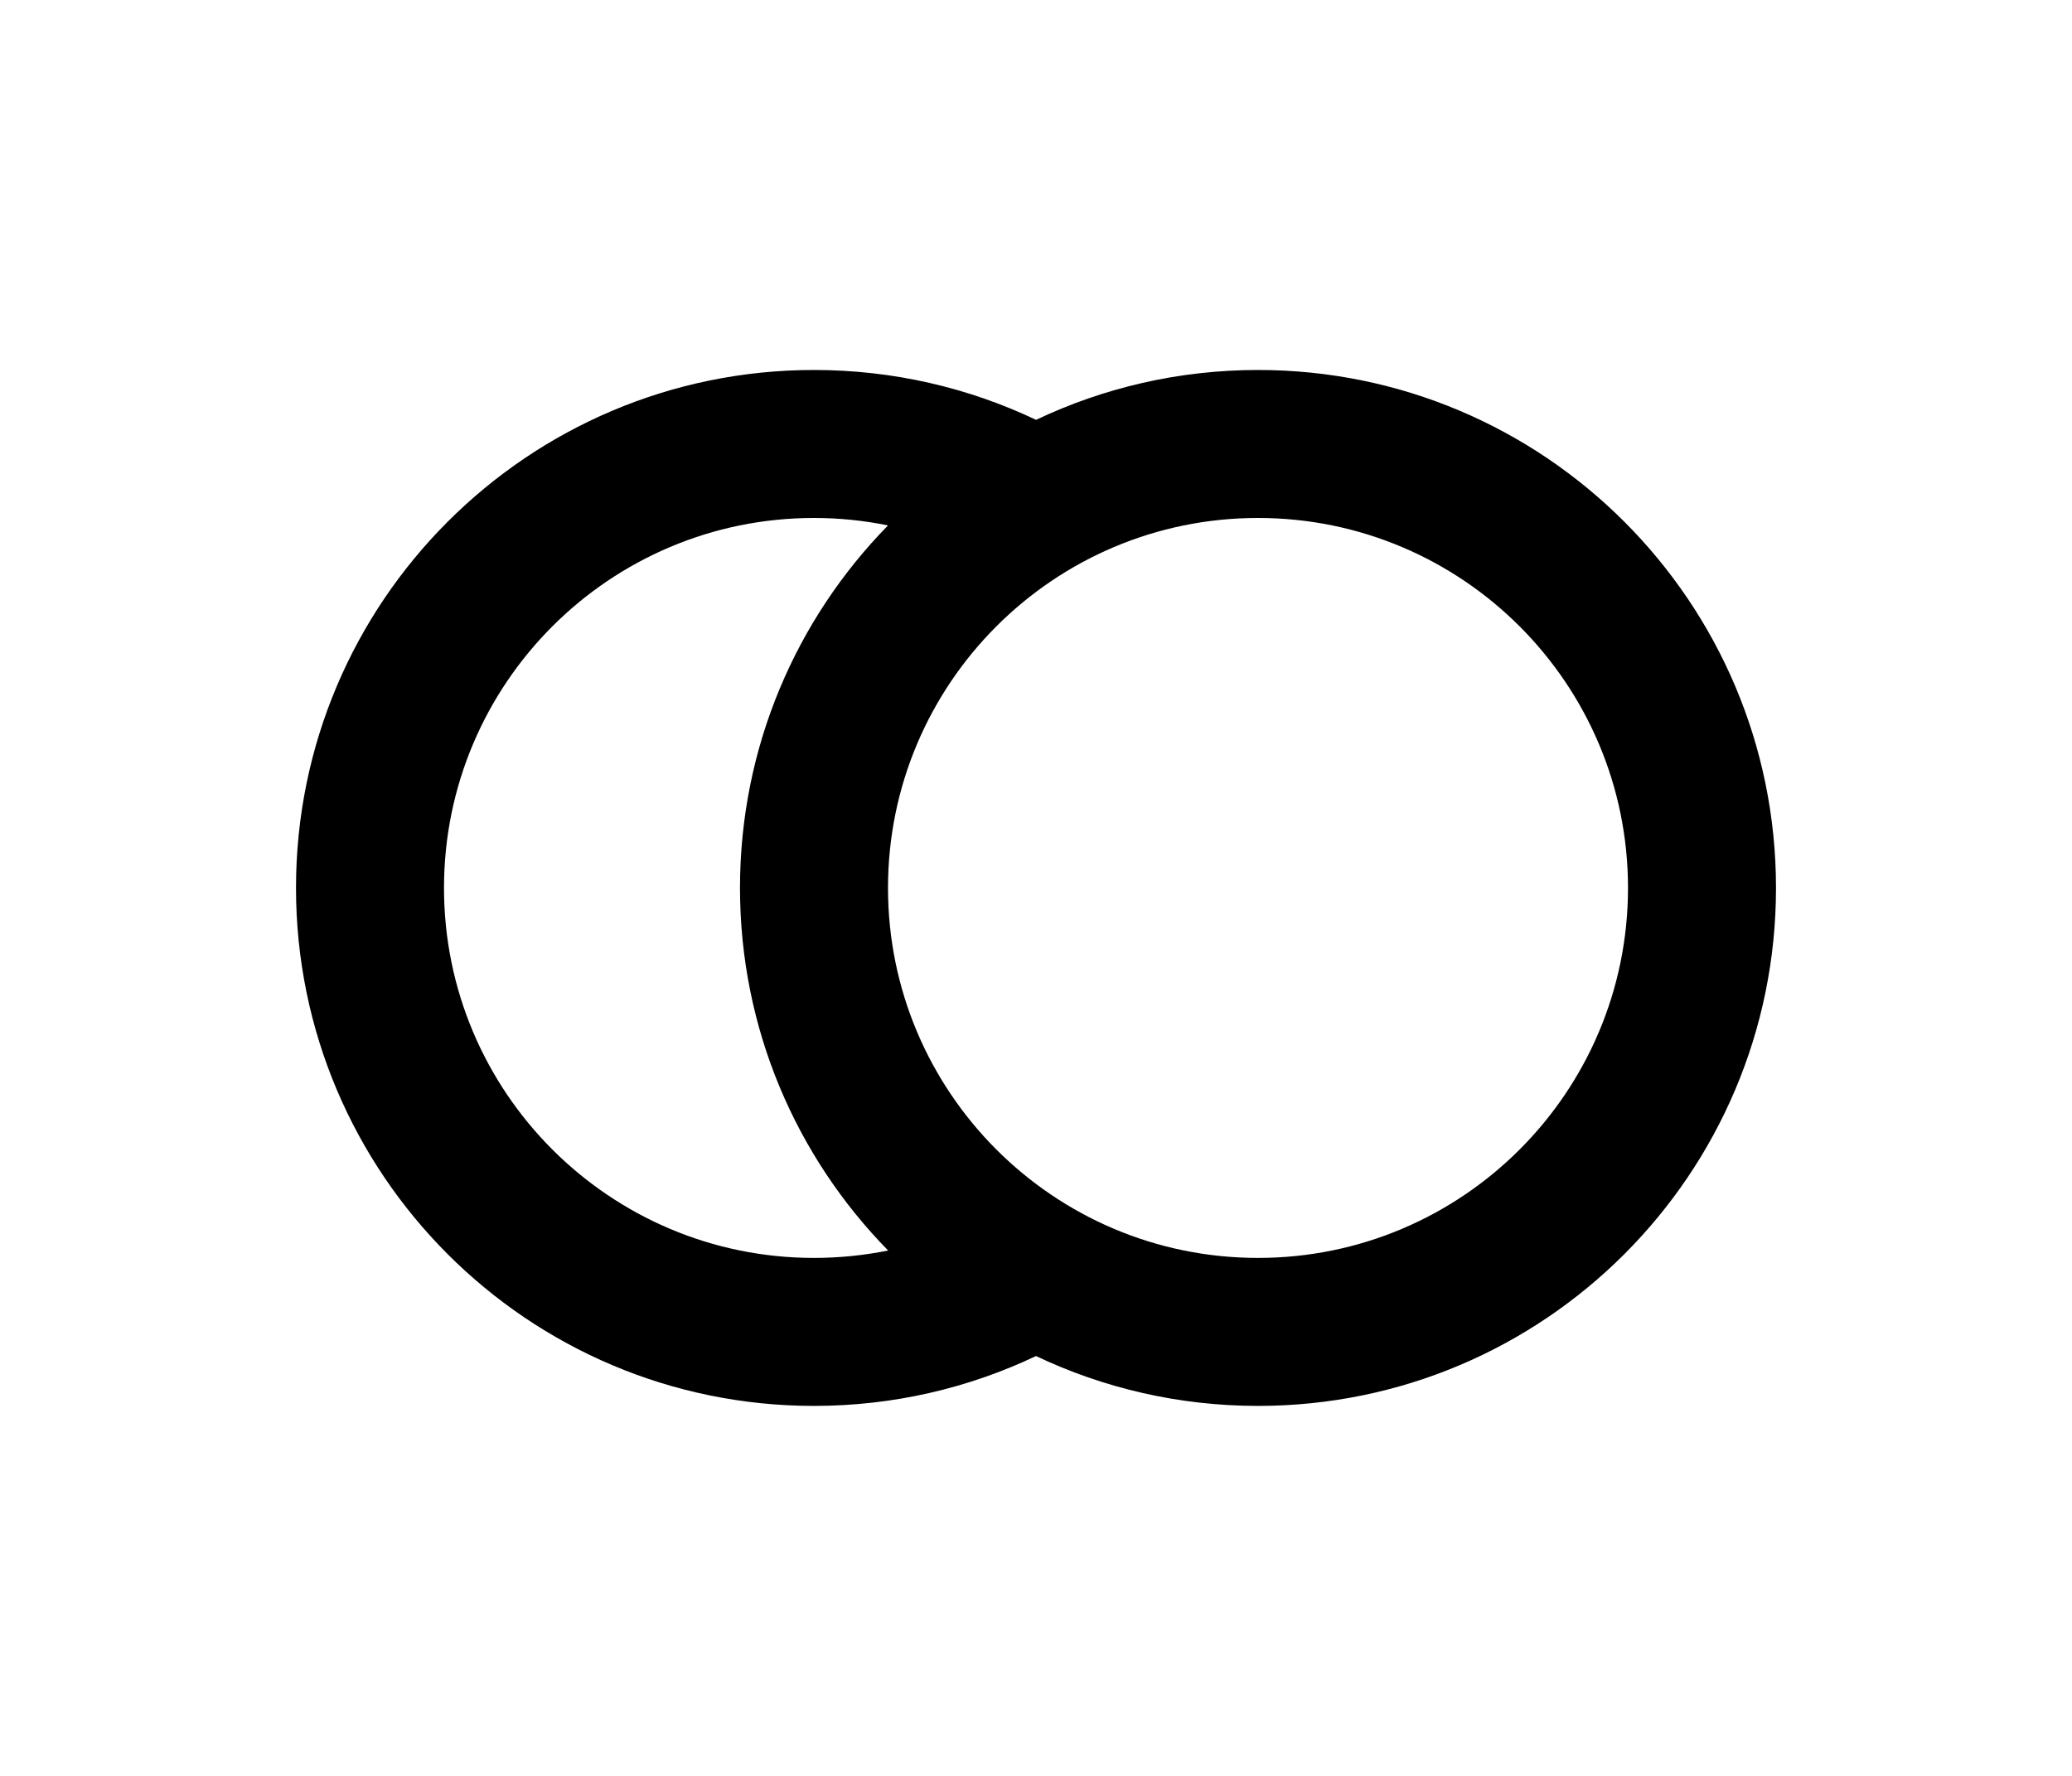 <svg xmlns="http://www.w3.org/2000/svg" viewBox="-2 -5 24 24" width="28" fill="currentColor"><path d="M13,0 C16.866,0 20,3.134 20,7 C20,10.866 16.866,14 13,14 C11.927,14 10.909,13.758 10,13.326 C9.091,13.758 8.074,14 7,14 C3.134,14 0,10.866 0,7 C0,3.134 3.134,0 7,0 C8.074,0 9.091,0.242 10.001,0.674 C10.909,0.242 11.927,0 13,0 Z M7,2 C4.239,2 2,4.239 2,7 C2,9.761 4.239,12 7,12 C7.343,12 7.678,11.965 8.002,11.9 C6.763,10.637 6,8.907 6,7 C6,5.093 6.763,3.363 8,2.101 C7.678,2.035 7.343,2 7,2 Z M13,2 C10.239,2 8,4.239 8,7 C8,9.761 10.239,12 13,12 C15.761,12 18,9.761 18,7 C18,4.239 15.761,2 13,2 Z"></path></svg>